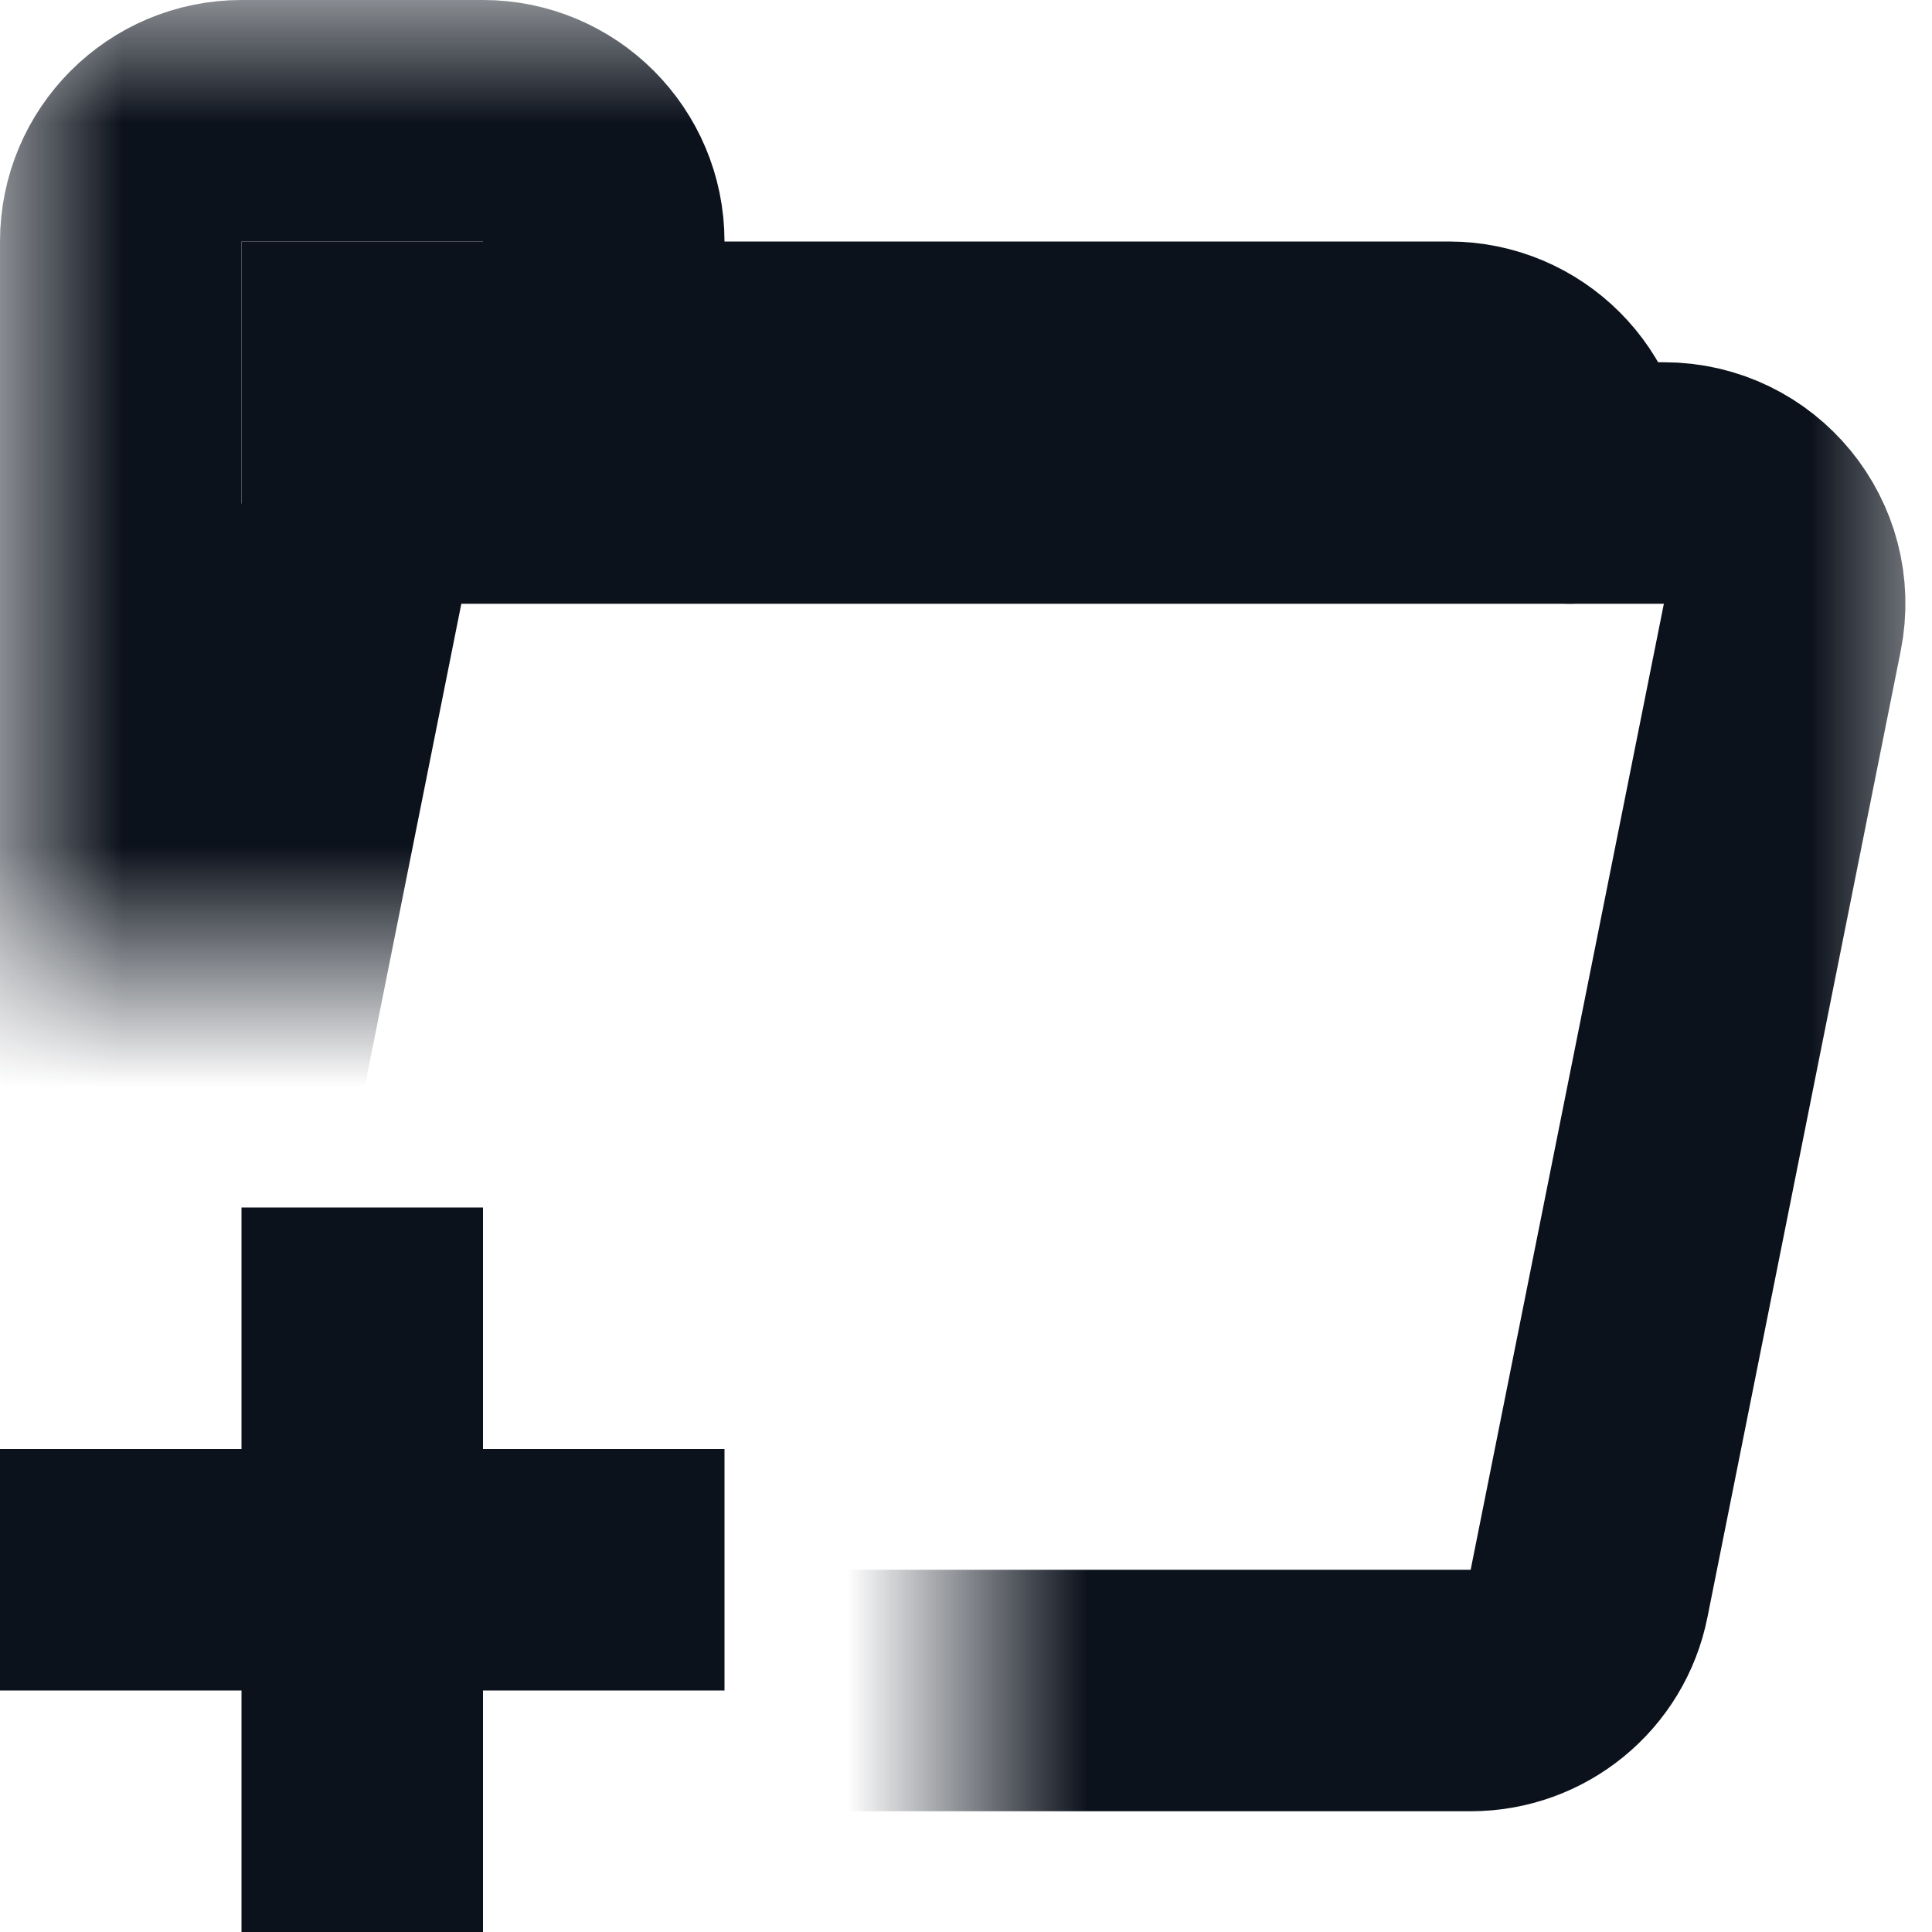 <svg width="8" height="8" viewBox="0 0 8 8" fill="none" xmlns="http://www.w3.org/2000/svg">
<g clip-path="url(#clip0_716_19616)">
<mask id="mask0_716_19616" style="mask-type:alpha" maskUnits="userSpaceOnUse" x="0" y="0" width="8" height="8">
<path fill-rule="evenodd" clip-rule="evenodd" d="M8 0H0V4H0.8H3.2H4V7.091V8H8V0Z" fill="#D9D9D9"/>
</mask>
<g mask="url(#mask0_716_19616)">
<path d="M7.38 2.598C7.442 2.289 7.206 2 6.89 2H1.91C1.672 2 1.466 2.168 1.42 2.402L0.62 6.402C0.558 6.711 0.794 7 1.11 7H6.09C6.328 7 6.534 6.832 6.58 6.598L7.38 2.598Z" stroke="#0C121C"/>
<path d="M0.5 6V1C0.5 0.724 0.724 0.5 1 0.5H2C2.276 0.5 2.5 0.724 2.5 1V1.5H6C6.276 1.5 6.5 1.724 6.5 2V2" stroke="#0C121C" stroke-linecap="round"/>
<path d="M1 1H2V2L1 3V1Z" fill="#0C121C"/>
</g>
<rect x="1" y="5" width="1" height="3" fill="#0C121C"/>
<rect y="7" width="1" height="3" transform="rotate(-90 0 7)" fill="#0C121C"/>
</g>
<defs>
<clipPath id="clip0_716_19616">
<rect width="8" height="8" fill="white"/>
</clipPath>
</defs>
</svg>

